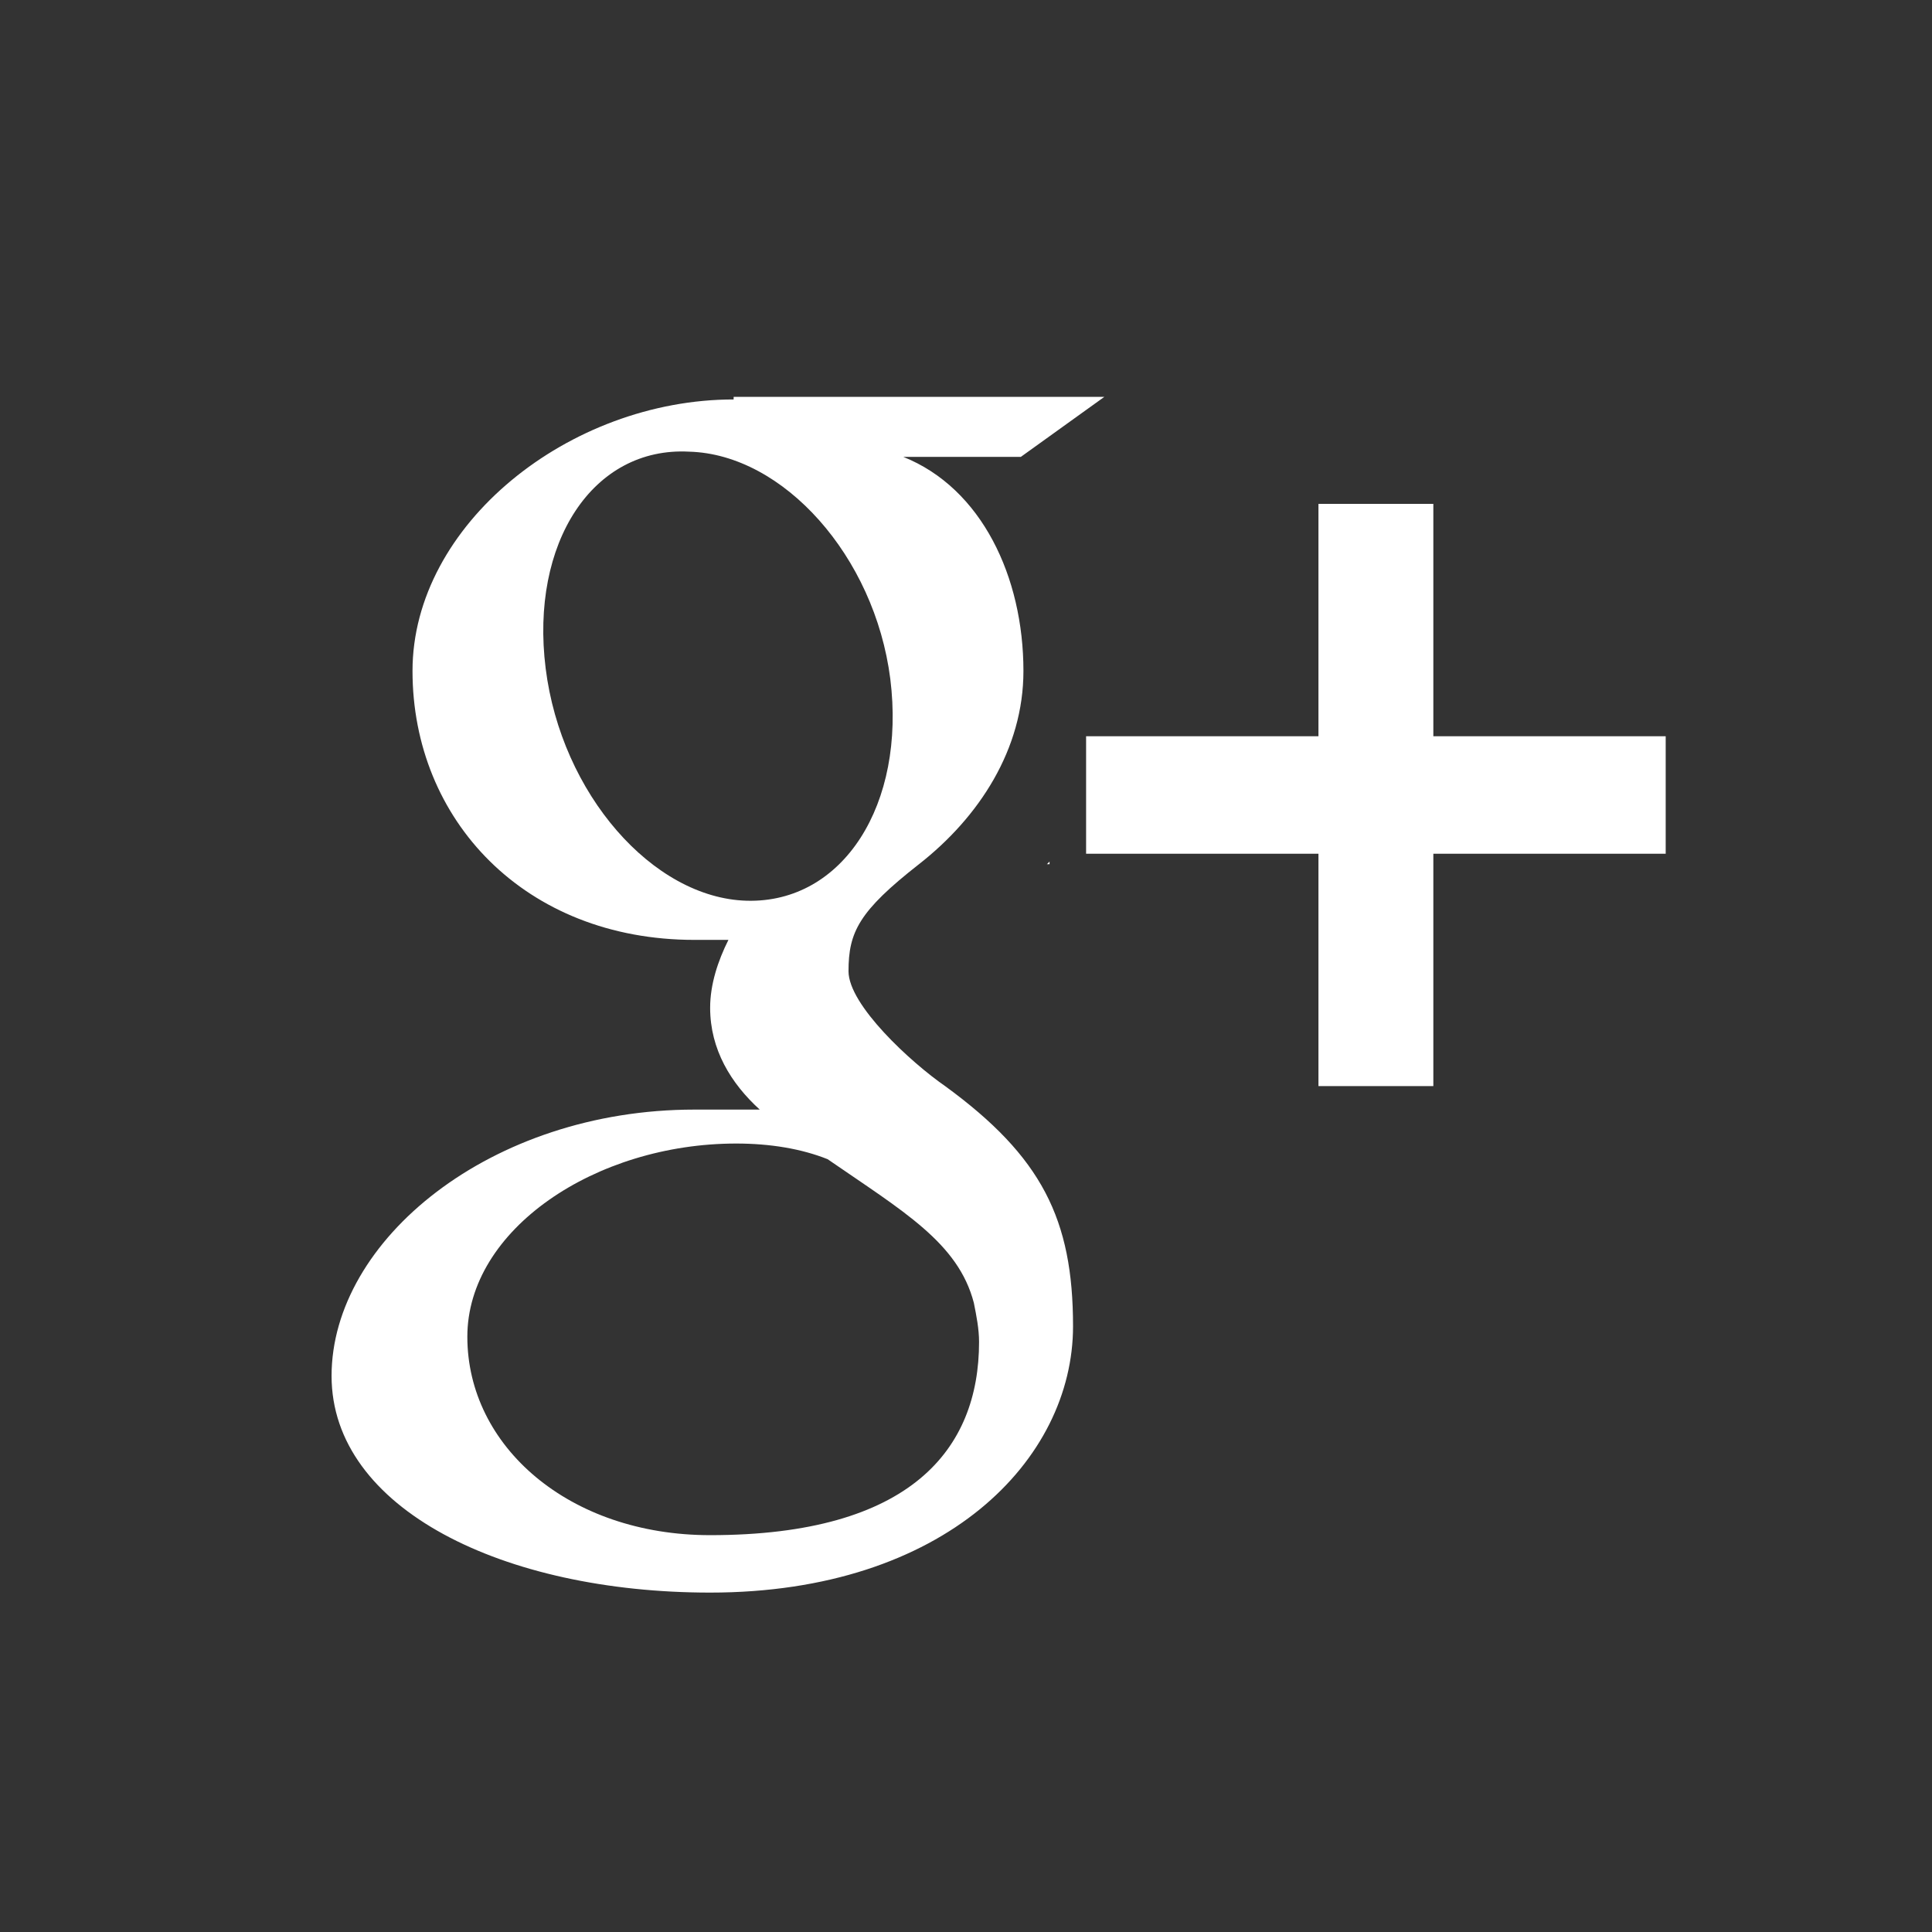 <?xml version="1.0" encoding="utf-8"?>
<!-- Generator: Adobe Illustrator 18.0.0, SVG Export Plug-In . SVG Version: 6.00 Build 0)  -->
<!DOCTYPE svg PUBLIC "-//W3C//DTD SVG 1.1//EN" "http://www.w3.org/Graphics/SVG/1.1/DTD/svg11.dtd">
<svg version="1.1" id="Layer_1" xmlns:ev="http://www.w3.org/2001/xml-events"
	 xmlns="http://www.w3.org/2000/svg" xmlns:xlink="http://www.w3.org/1999/xlink" x="0px" y="0px" width="100%" height="100%"
	 viewBox="1 0.5 74 74" xml:space="preserve">
<rect x="1" y="0.5" width="74" height="74" fill="#333333" stroke="none"/>
<g>
	<path fill="#FFFFFF" d="M41.2,33.5c0,0-0.1,0.1-0.1,0.1h0.1V33.5z"/>
	<path fill="#FFFFFF" d="M29.1,15.8c-6.3,0-12.3,4.8-12.3,10.4c0,5.7,4.3,10.3,10.8,10.3l1.3,0c-0.4,0.8-0.7,1.7-0.7,2.6
		c0,1.6,0.8,2.9,1.9,3.9l-2.5,0c-7.8,0-13.9,5-13.9,10.2c0,5.1,6.6,8.3,14.5,8.3c9,0,13.9-5.1,13.9-10.2c0-4.1-1.2-6.5-4.9-9.2
		c-1.3-0.9-3.7-3.1-3.7-4.4c0-1.5,0.4-2.3,2.7-4.1c2.3-1.8,4-4.4,4-7.4c0-3.6-1.6-7-4.6-8.2h4.5l3.2-2.3H29.1z M38.3,50.4
		c0.1,0.5,0.2,1,0.2,1.5c0,4.1-2.6,7.4-10.3,7.4c-5.4,0-9.3-3.4-9.3-7.6c0-4.1,4.9-7.4,10.3-7.4c1.3,0,2.5,0.2,3.5,0.6
		C35.6,46.9,37.7,48.1,38.3,50.4z M29.6,35c-3.6-0.1-7.1-4.1-7.7-8.9c-0.6-4.8,1.8-8.5,5.5-8.3c3.6,0.1,7.1,4,7.7,8.7
		C35.7,31.3,33.3,35.1,29.6,35z"/>
	<polygon fill="#FFFFFF" points="55.9,42.1 55.9,33.2 64.8,33.2 64.8,28.7 55.9,28.7 55.9,19.8 51.5,19.8 51.5,28.7 42.6,28.7
		42.6,33.2 51.5,33.2 51.5,42.1 	"/>
</g>
</svg>
